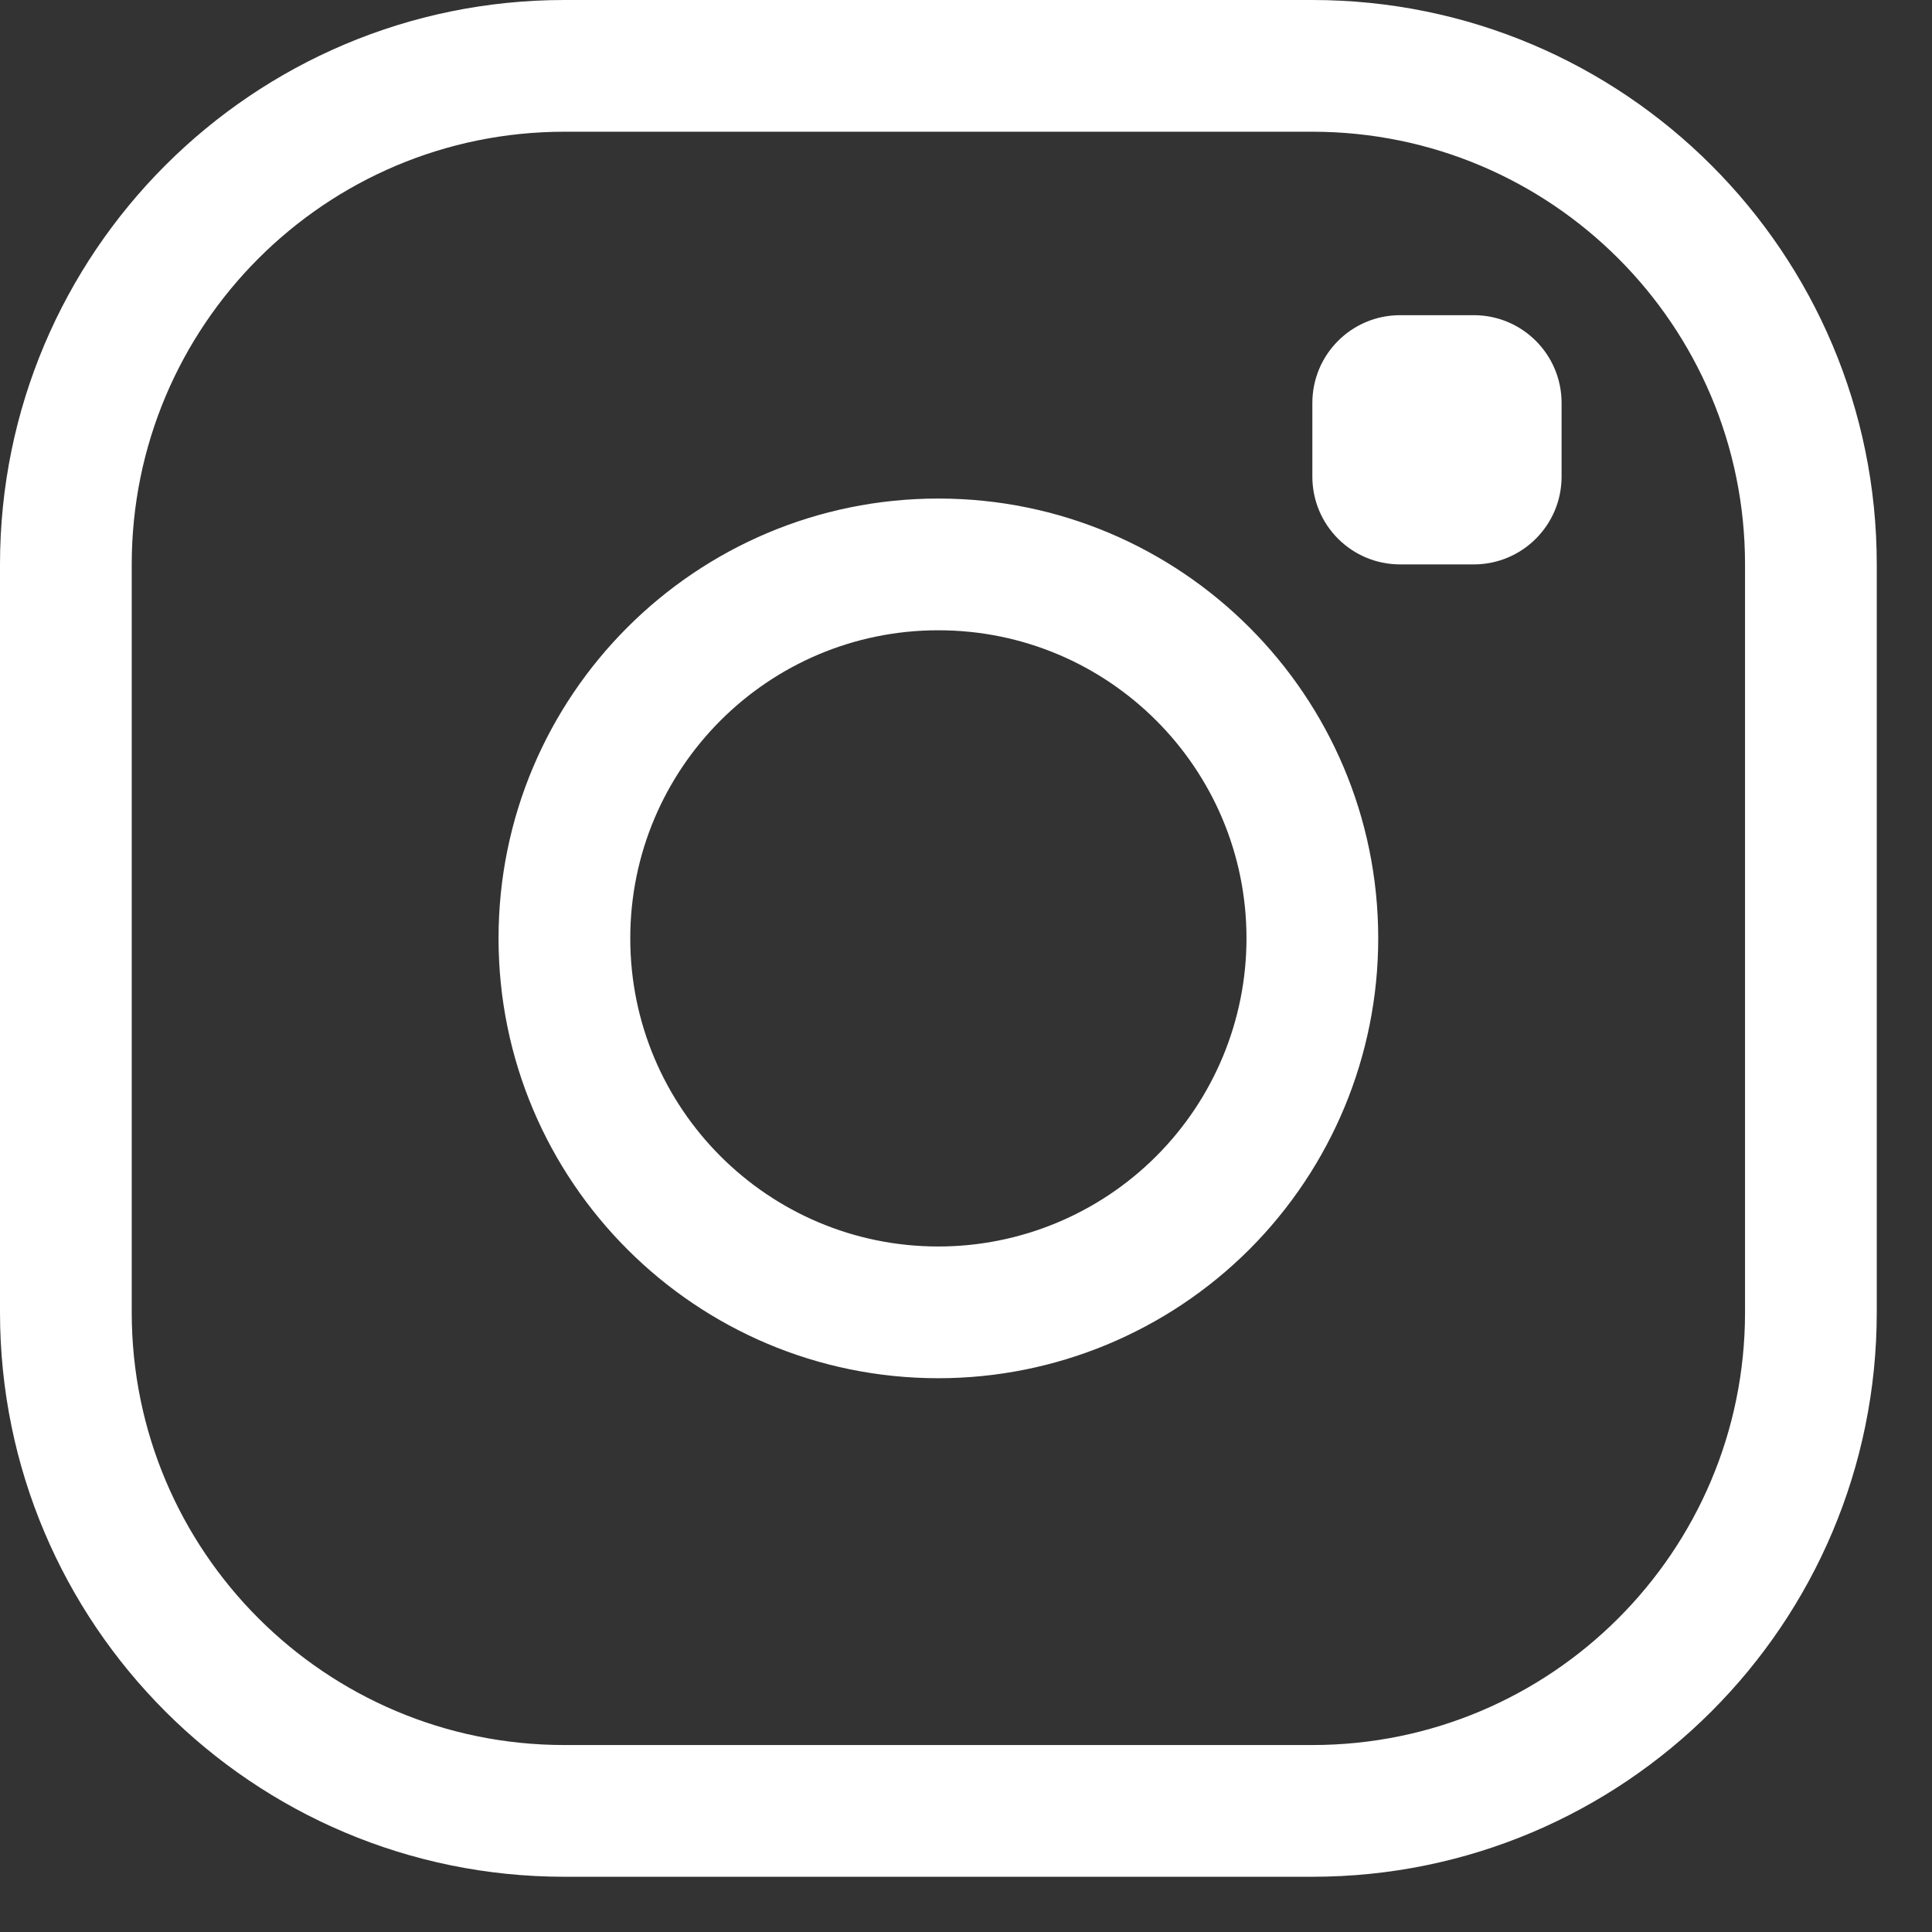 <svg width="22" height="22" viewBox="0 0 22 22" fill="none" xmlns="http://www.w3.org/2000/svg">
<rect x="0" y="0" width="22" height="22" fill="#333333" stroke="none"/>
<path fill-rule="evenodd" clip-rule="evenodd" d="M6.427 0C2.878 0 0 2.878 0 6.427V14.944C0 18.493 2.878 21.371 6.427 21.371H14.944C18.493 21.371 21.371 18.493 21.371 14.944V6.427C21.371 2.878 18.493 0 14.944 0H6.427ZM1.5 6.427C1.5 3.706 3.706 1.5 6.427 1.5H14.944C17.665 1.5 19.871 3.706 19.871 6.427V14.944C19.871 17.665 17.665 19.871 14.944 19.871H6.427C3.706 19.871 1.5 17.665 1.5 14.944V6.427ZM7.177 10.685C7.177 8.748 8.748 7.177 10.685 7.177C12.623 7.177 14.194 8.748 14.194 10.685C14.194 11.616 13.824 12.508 13.166 13.166C12.508 13.824 11.616 14.194 10.685 14.194C8.748 14.194 7.177 12.623 7.177 10.685ZM10.685 5.677C7.92 5.677 5.677 7.92 5.677 10.685C5.677 13.451 7.92 15.694 10.685 15.694C12.014 15.694 13.287 15.166 14.227 14.227C15.166 13.287 15.694 12.014 15.694 10.685C15.694 7.92 13.451 5.677 10.685 5.677ZM15.944 6.427C15.391 6.427 14.944 5.98 14.944 5.427V4.589C14.944 4.036 15.391 3.589 15.944 3.589H16.782C17.334 3.589 17.782 4.036 17.782 4.589V5.427C17.782 5.98 17.334 6.427 16.782 6.427H15.944Z" fill="white"/>
</svg>
